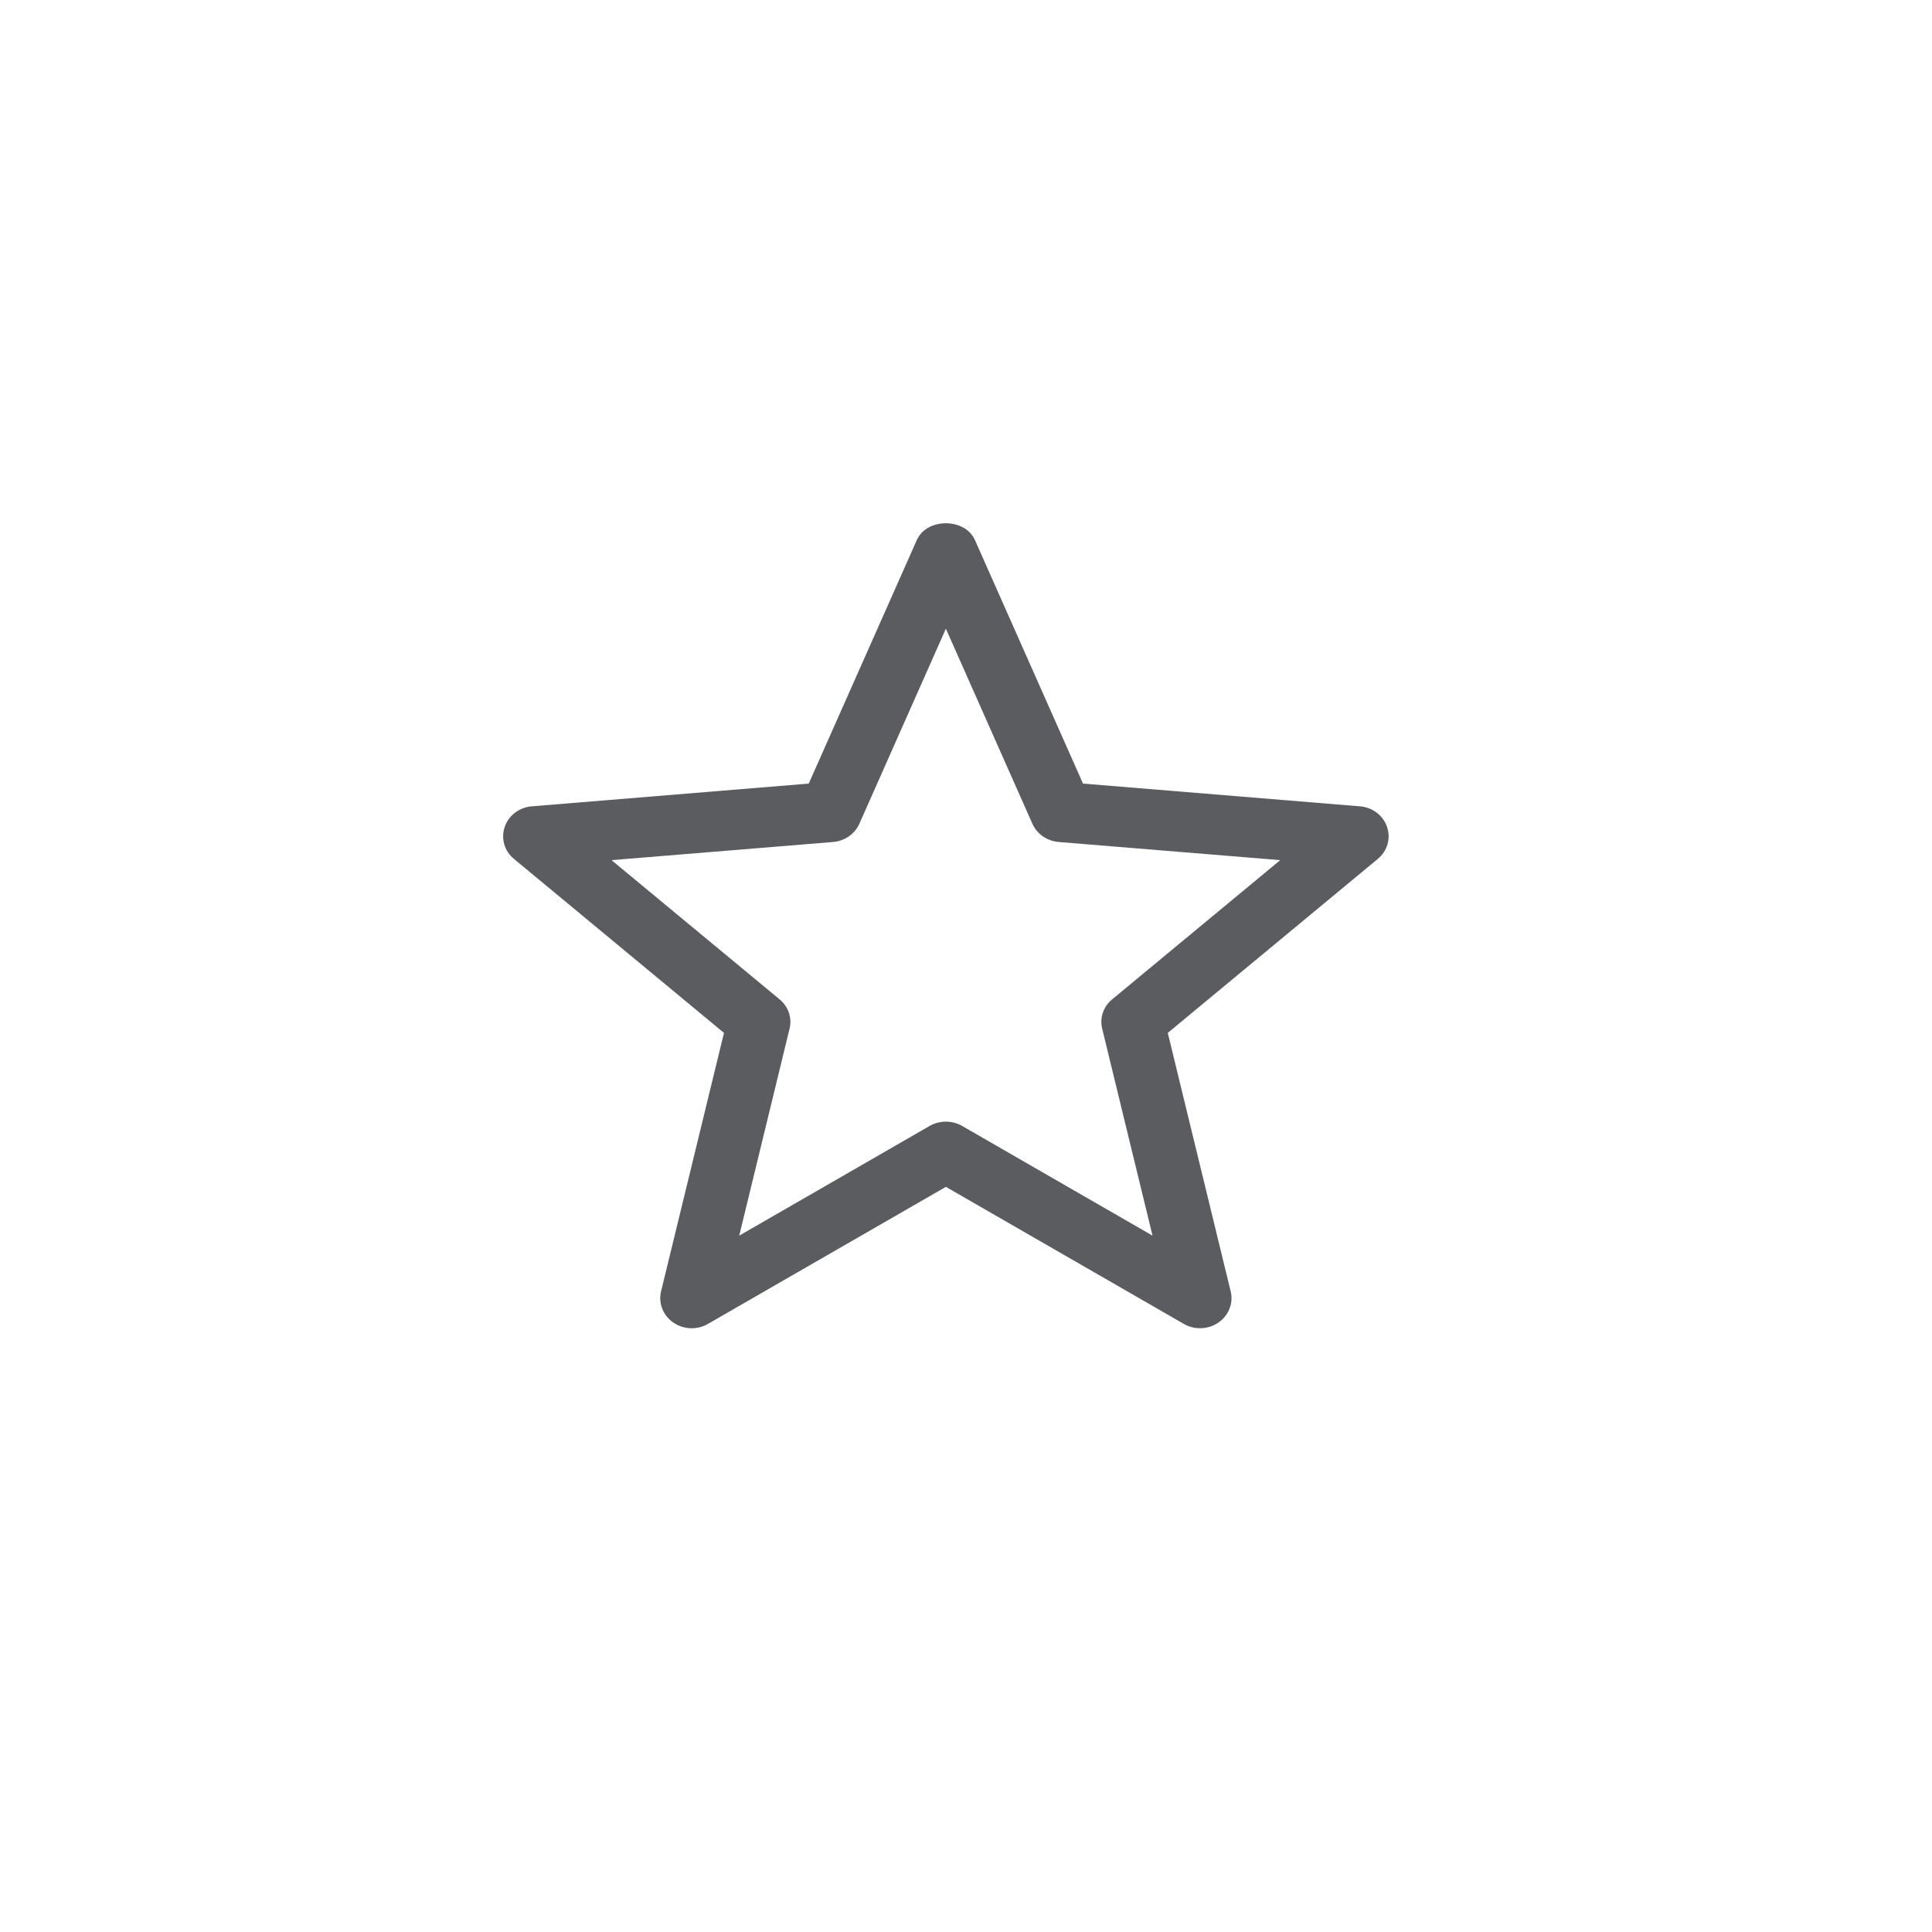 <?xml version="1.0" encoding="UTF-8"?>
<svg width="48px" height="48px" viewBox="0 0 48 48" version="1.1" xmlns="http://www.w3.org/2000/svg" xmlns:xlink="http://www.w3.org/1999/xlink">
    <title>BG</title>
    <g id="Page-1" stroke="none" stroke-width="1" fill="none" fill-rule="evenodd">
        <g id="[Marketing]-Product-info-1-/-Mobile-/-Menus-Copy-5" transform="translate(-300, -8)">
            <g id="Navbar-/-Light-/-Mobile" transform="translate(-2, 0)" fill="#FFFFFF00">
                <rect id="BG" x="0" y="0" width="360" height="64"></rect>
            </g>
            <g id="Buttons-(Icon)-/-L-/-Basic" transform="translate(300, 8)">
                <rect id="BG" x="0" y="0" width="48" height="48" rx="24"></rect>
                <g id="관심" transform="translate(12, 13)" fill="#5B5C60">
                    <path d="M11.5,14.867 C11.639,14.867 11.78,14.902 11.904,14.974 L16.634,17.699 L15.384,12.559 C15.317,12.29 15.412,12.008 15.633,11.827 L19.807,8.37 L14.303,7.919 C14.016,7.896 13.763,7.721 13.65,7.467 L11.5,2.62 L9.35,7.467 C9.237,7.721 8.984,7.896 8.697,7.919 L3.193,8.37 L7.367,11.827 C7.588,12.008 7.683,12.29 7.616,12.559 L6.366,17.699 L11.096,14.974 C11.22,14.902 11.361,14.867 11.5,14.867 M17.815,19.999 C17.674,19.999 17.536,19.964 17.411,19.892 L11.5,16.487 L5.589,19.892 C5.321,20.048 4.98,20.034 4.726,19.857 C4.471,19.68 4.353,19.375 4.424,19.084 L5.987,12.662 L0.771,8.341 C0.532,8.146 0.441,7.832 0.539,7.546 C0.635,7.26 0.901,7.057 1.214,7.033 L8.093,6.468 L10.779,0.415 C11.027,-0.138 11.973,-0.138 12.221,0.415 L14.907,6.468 L21.786,7.033 C22.099,7.057 22.365,7.26 22.461,7.546 C22.559,7.832 22.468,8.146 22.229,8.341 L17.013,12.662 L18.576,19.084 C18.647,19.375 18.529,19.68 18.274,19.857 C18.138,19.952 17.977,19.999 17.815,19.999" id="Fill-1"></path>
                </g>
            </g>
        </g>
    </g>
</svg>